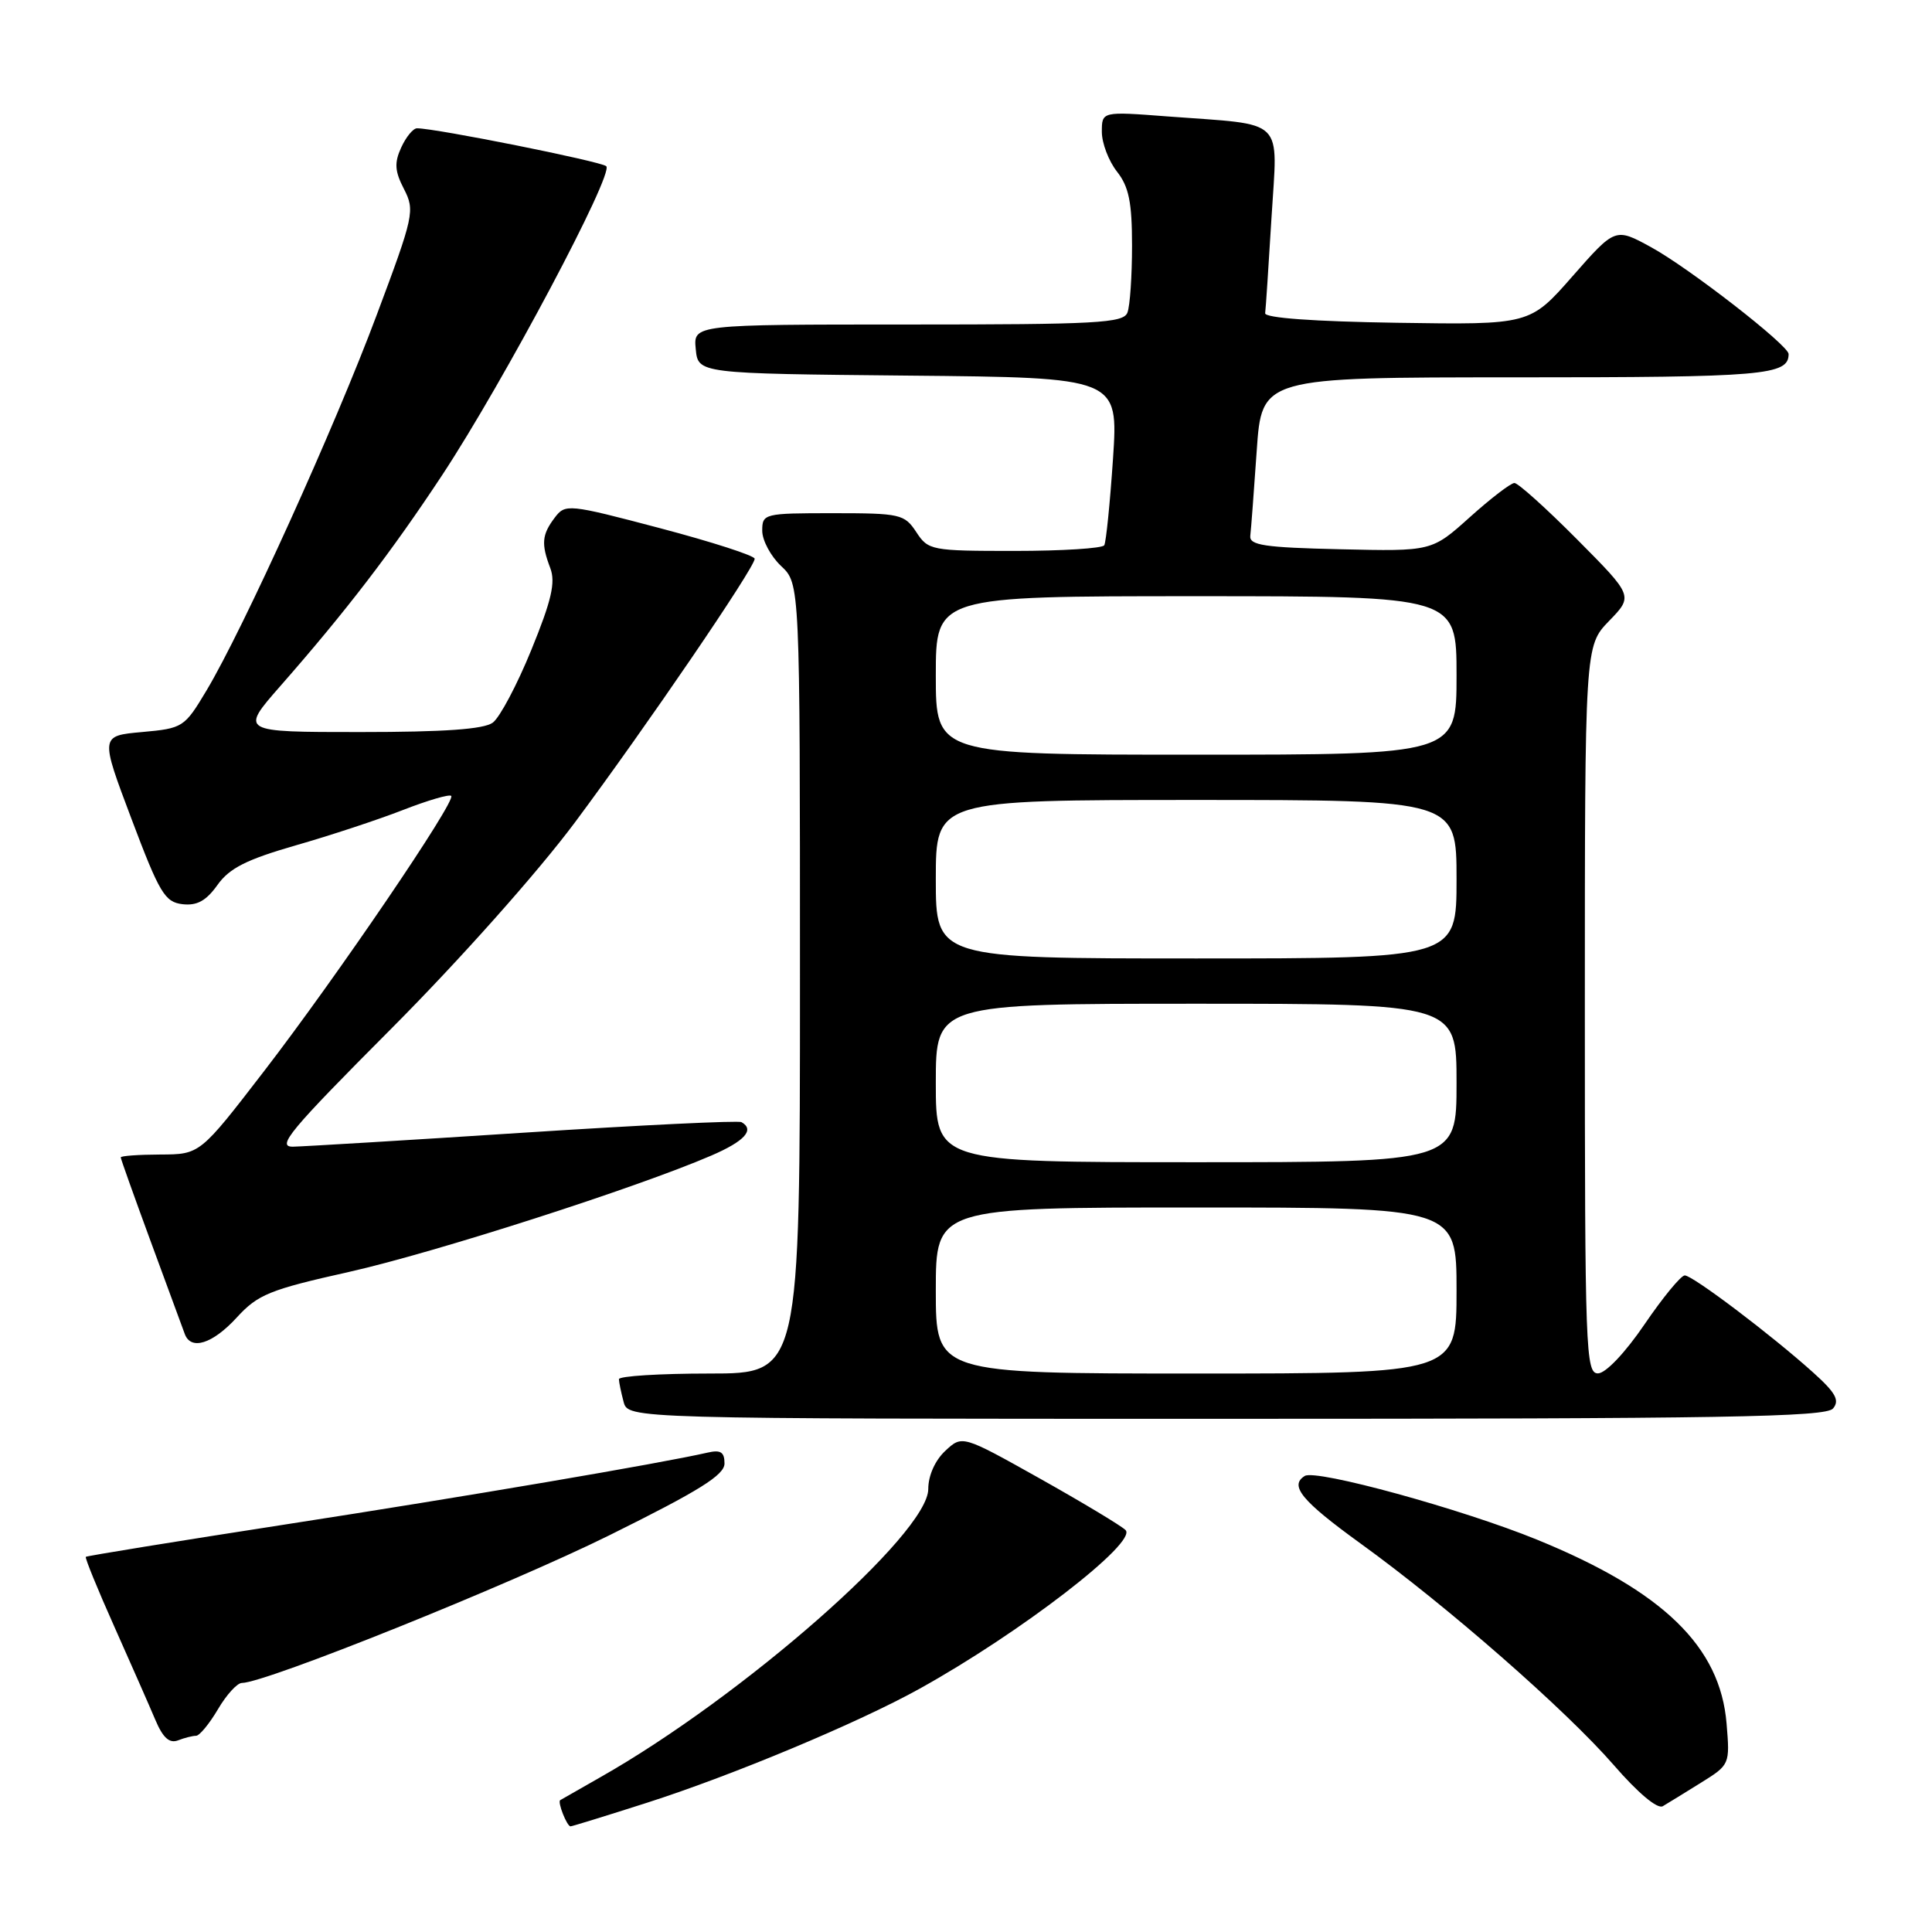 <?xml version="1.0" encoding="UTF-8" standalone="no"?>
<!DOCTYPE svg PUBLIC "-//W3C//DTD SVG 1.1//EN" "http://www.w3.org/Graphics/SVG/1.1/DTD/svg11.dtd" >
<svg xmlns="http://www.w3.org/2000/svg" xmlns:xlink="http://www.w3.org/1999/xlink" version="1.1" viewBox="0 0 256 256">
 <g >
 <path fill="currentColor"
d=" M 85.74 238.87 C 97.07 235.24 113.72 228.28 121.84 223.77 C 135.19 216.37 150.76 204.36 149.14 202.74 C 148.57 202.17 143.46 199.10 137.80 195.92 C 127.50 190.15 127.50 190.15 125.25 192.25 C 123.90 193.51 123.00 195.53 123.00 197.30 C 123.00 203.21 98.43 224.80 79.50 235.52 C 76.75 237.08 74.38 238.44 74.23 238.53 C 73.85 238.78 75.12 242.00 75.60 242.00 C 75.80 242.00 80.37 240.59 85.74 238.87 Z  M 225.37 236.23 C 229.21 233.84 229.23 233.80 228.78 228.38 C 227.94 218.18 220.38 210.84 203.68 204.02 C 193.74 199.96 174.38 194.65 172.89 195.57 C 170.81 196.85 172.47 198.87 180.25 204.50 C 191.77 212.82 207.50 226.60 213.83 233.88 C 217.03 237.57 219.62 239.75 220.33 239.33 C 220.97 238.95 223.24 237.56 225.37 236.23 Z  M 25.98 230.00 C 26.43 230.00 27.73 228.43 28.87 226.50 C 30.00 224.57 31.43 223.00 32.05 223.00 C 35.15 223.00 67.38 210.05 80.75 203.43 C 92.66 197.53 96.00 195.45 96.00 193.92 C 96.00 192.40 95.49 192.08 93.75 192.48 C 87.46 193.92 61.60 198.32 38.06 201.96 C 23.52 204.21 11.51 206.16 11.37 206.29 C 11.24 206.43 12.93 210.58 15.14 215.52 C 17.34 220.46 19.79 226.01 20.57 227.86 C 21.58 230.26 22.44 231.04 23.58 230.61 C 24.45 230.27 25.53 230.00 25.98 230.00 Z  M 242.89 186.63 C 243.79 185.55 243.23 184.54 240.26 181.87 C 234.74 176.90 224.29 169.00 223.24 169.00 C 222.74 169.00 220.34 171.91 217.91 175.48 C 215.35 179.24 212.77 181.96 211.75 181.98 C 210.11 182.00 210.00 179.05 210.00 133.80 C 210.00 85.60 210.00 85.60 213.21 82.28 C 216.42 78.97 216.42 78.97 208.99 71.49 C 204.90 67.37 201.15 64.00 200.67 64.00 C 200.19 64.00 197.53 66.04 194.76 68.53 C 189.72 73.06 189.72 73.06 177.61 72.78 C 167.54 72.55 165.53 72.25 165.67 71.00 C 165.77 70.17 166.15 65.11 166.52 59.75 C 167.19 50.00 167.19 50.00 200.89 50.00 C 233.79 50.00 237.00 49.73 237.00 46.91 C 237.00 45.76 223.79 35.49 218.77 32.75 C 214.03 30.16 214.03 30.16 208.37 36.60 C 202.72 43.04 202.72 43.04 185.11 42.77 C 174.10 42.60 167.55 42.13 167.64 41.50 C 167.72 40.95 168.09 35.26 168.48 28.85 C 169.29 15.39 170.55 16.62 154.75 15.43 C 146.00 14.76 146.00 14.76 146.00 17.47 C 146.00 18.96 146.90 21.33 148.00 22.73 C 149.58 24.74 150.00 26.78 150.00 32.55 C 150.00 36.56 149.73 40.55 149.39 41.42 C 148.86 42.81 145.36 43.00 120.33 43.00 C 91.87 43.00 91.87 43.00 92.19 46.25 C 92.50 49.50 92.50 49.50 120.35 49.77 C 148.19 50.03 148.19 50.03 147.48 60.77 C 147.08 66.67 146.56 71.84 146.32 72.25 C 146.08 72.66 140.74 73.00 134.46 73.00 C 123.39 73.00 123.00 72.93 121.41 70.50 C 119.85 68.13 119.29 68.00 110.38 68.00 C 101.23 68.00 101.00 68.06 101.00 70.33 C 101.00 71.60 102.13 73.71 103.50 75.00 C 106.00 77.35 106.00 77.35 106.00 129.67 C 106.00 182.00 106.00 182.00 94.00 182.00 C 87.40 182.00 82.01 182.34 82.01 182.75 C 82.02 183.16 82.30 184.51 82.63 185.75 C 83.23 188.00 83.23 188.00 162.49 188.00 C 228.39 188.00 241.95 187.77 242.89 186.63 Z  M 31.37 174.58 C 34.17 171.52 35.72 170.89 46.27 168.53 C 57.58 165.99 84.36 157.39 94.25 153.12 C 98.68 151.21 100.04 149.70 98.25 148.69 C 97.84 148.46 84.90 149.08 69.50 150.08 C 54.10 151.08 40.31 151.91 38.85 151.94 C 36.57 151.99 38.34 149.86 51.90 136.25 C 60.94 127.17 71.21 115.63 76.16 109.00 C 85.58 96.35 100.00 75.22 100.00 74.04 C 100.00 73.63 94.36 71.81 87.47 69.99 C 75.26 66.77 74.91 66.74 73.50 68.60 C 71.80 70.85 71.69 72.06 72.92 75.29 C 73.63 77.17 73.08 79.57 70.41 86.10 C 68.53 90.72 66.23 95.06 65.30 95.75 C 64.12 96.63 58.87 97.00 47.71 97.00 C 31.80 97.00 31.80 97.00 37.15 90.90 C 45.83 81.01 51.89 73.11 58.62 62.91 C 66.74 50.58 81.40 22.97 80.33 22.02 C 79.60 21.38 57.74 17.00 55.26 17.00 C 54.74 17.00 53.80 18.15 53.16 19.55 C 52.23 21.58 52.31 22.69 53.53 25.05 C 54.99 27.89 54.85 28.57 49.91 41.75 C 44.39 56.53 32.23 83.36 27.36 91.50 C 24.44 96.38 24.25 96.51 18.82 97.00 C 13.27 97.50 13.27 97.50 17.42 108.50 C 21.13 118.34 21.84 119.53 24.18 119.81 C 26.10 120.03 27.31 119.37 28.81 117.27 C 30.39 115.04 32.65 113.90 39.17 112.02 C 43.75 110.71 50.17 108.59 53.42 107.32 C 56.68 106.05 59.55 105.21 59.79 105.46 C 60.46 106.13 44.61 129.44 35.00 141.92 C 26.50 152.96 26.50 152.96 21.25 152.98 C 18.36 152.99 16.00 153.16 16.00 153.36 C 16.00 153.56 17.81 158.62 20.01 164.61 C 22.22 170.60 24.23 176.06 24.48 176.75 C 25.29 178.98 28.16 178.08 31.37 174.58 Z  M 124.00 171.00 C 124.00 160.00 124.00 160.00 158.50 160.00 C 193.00 160.00 193.00 160.00 193.00 171.00 C 193.00 182.00 193.00 182.00 158.50 182.00 C 124.00 182.00 124.00 182.00 124.00 171.00 Z  M 124.00 143.50 C 124.00 133.00 124.00 133.00 158.50 133.00 C 193.00 133.00 193.00 133.00 193.00 143.50 C 193.00 154.00 193.00 154.00 158.50 154.00 C 124.00 154.00 124.00 154.00 124.00 143.50 Z  M 124.00 116.50 C 124.00 106.00 124.00 106.00 158.50 106.00 C 193.00 106.00 193.00 106.00 193.00 116.50 C 193.00 127.00 193.00 127.00 158.50 127.00 C 124.00 127.00 124.00 127.00 124.00 116.50 Z  M 124.00 89.50 C 124.00 79.00 124.00 79.00 158.50 79.00 C 193.00 79.00 193.00 79.00 193.00 89.50 C 193.00 100.00 193.00 100.00 158.50 100.00 C 124.00 100.00 124.00 100.00 124.00 89.50 Z "/>
</g>
</svg>